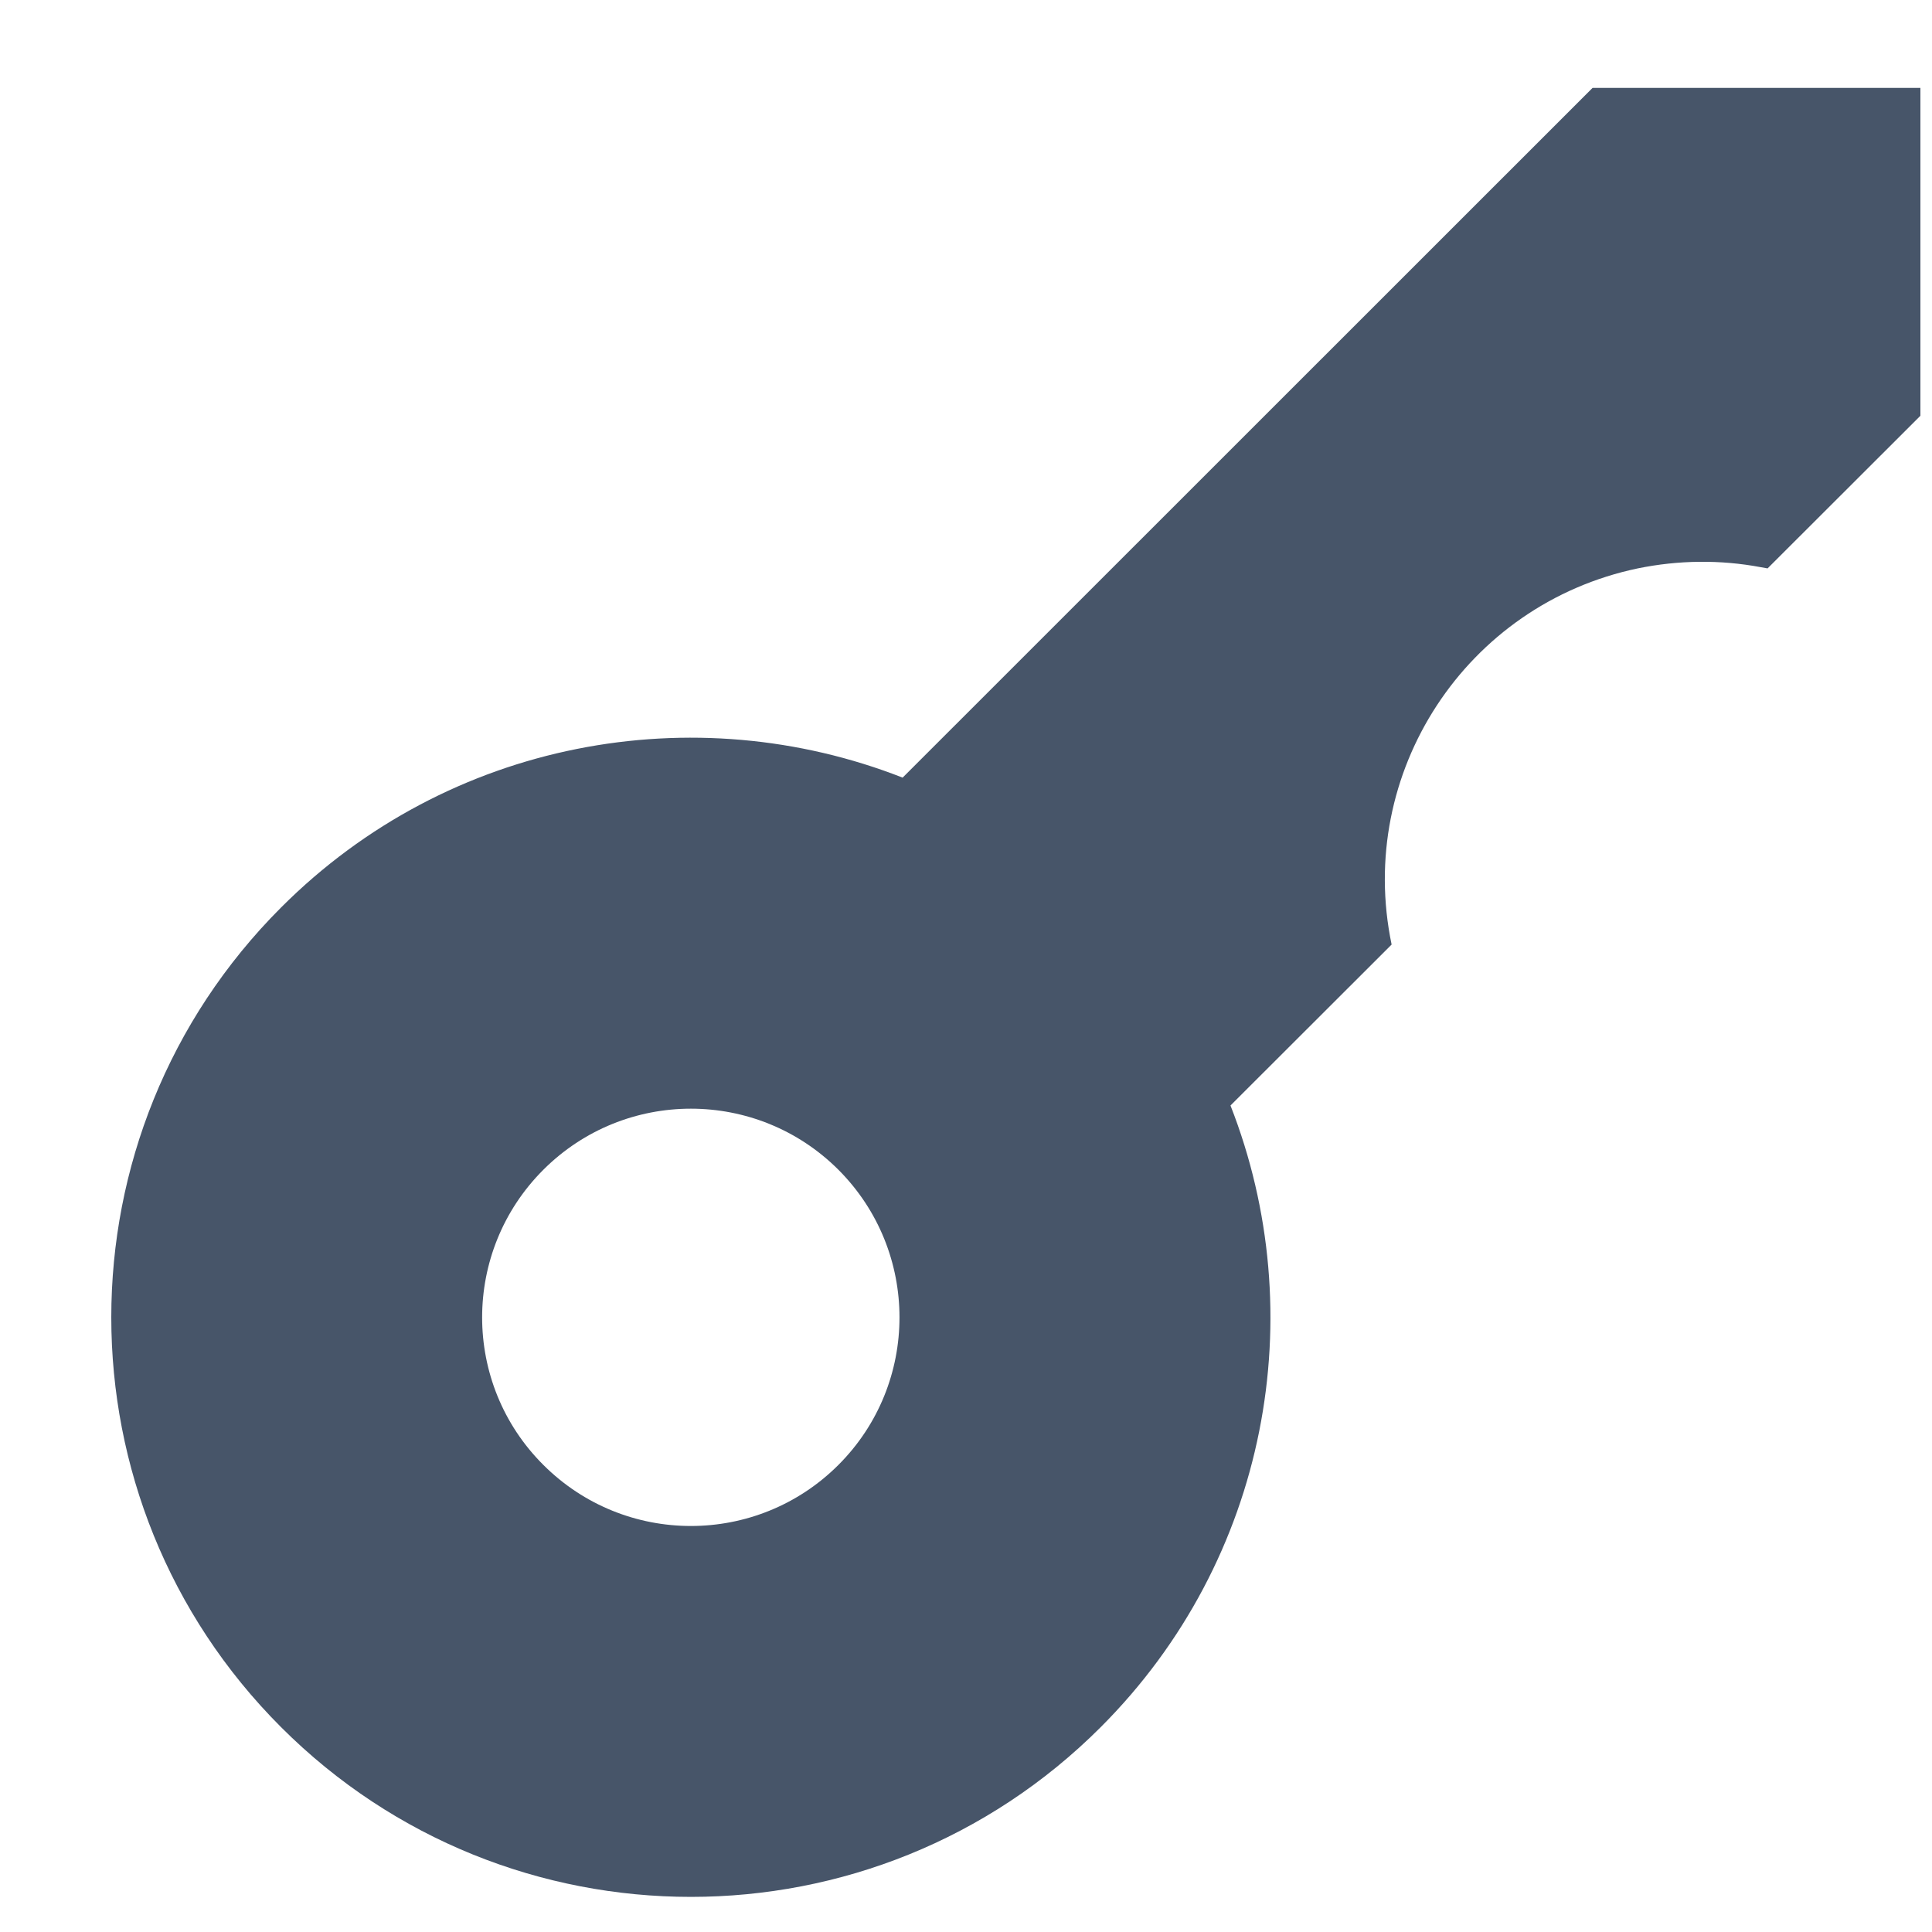 <svg width="10" height="10" viewBox="0 0 10 10" fill="none" xmlns="http://www.w3.org/2000/svg">
<path fill-rule="evenodd" clip-rule="evenodd" d="M4.672 4.025L8.243 0.455L9.94 0.455L9.94 2.152L9.149 2.942L9.115 2.936C8.904 2.896 8.687 2.899 8.477 2.942C7.588 3.128 7.017 3.999 7.203 4.889L6.369 5.722C6.791 6.799 6.567 8.07 5.697 8.94C4.526 10.111 2.626 10.111 1.455 8.94C0.283 7.768 0.283 5.869 1.455 4.697C2.324 3.827 3.596 3.603 4.672 4.025ZM4.34 6.055C3.918 5.633 3.234 5.633 2.812 6.055C2.39 6.477 2.39 7.161 2.812 7.582C3.234 8.004 3.918 8.004 4.34 7.582C4.761 7.161 4.761 6.477 4.34 6.055Z" fill="#475569"/>
</svg>

